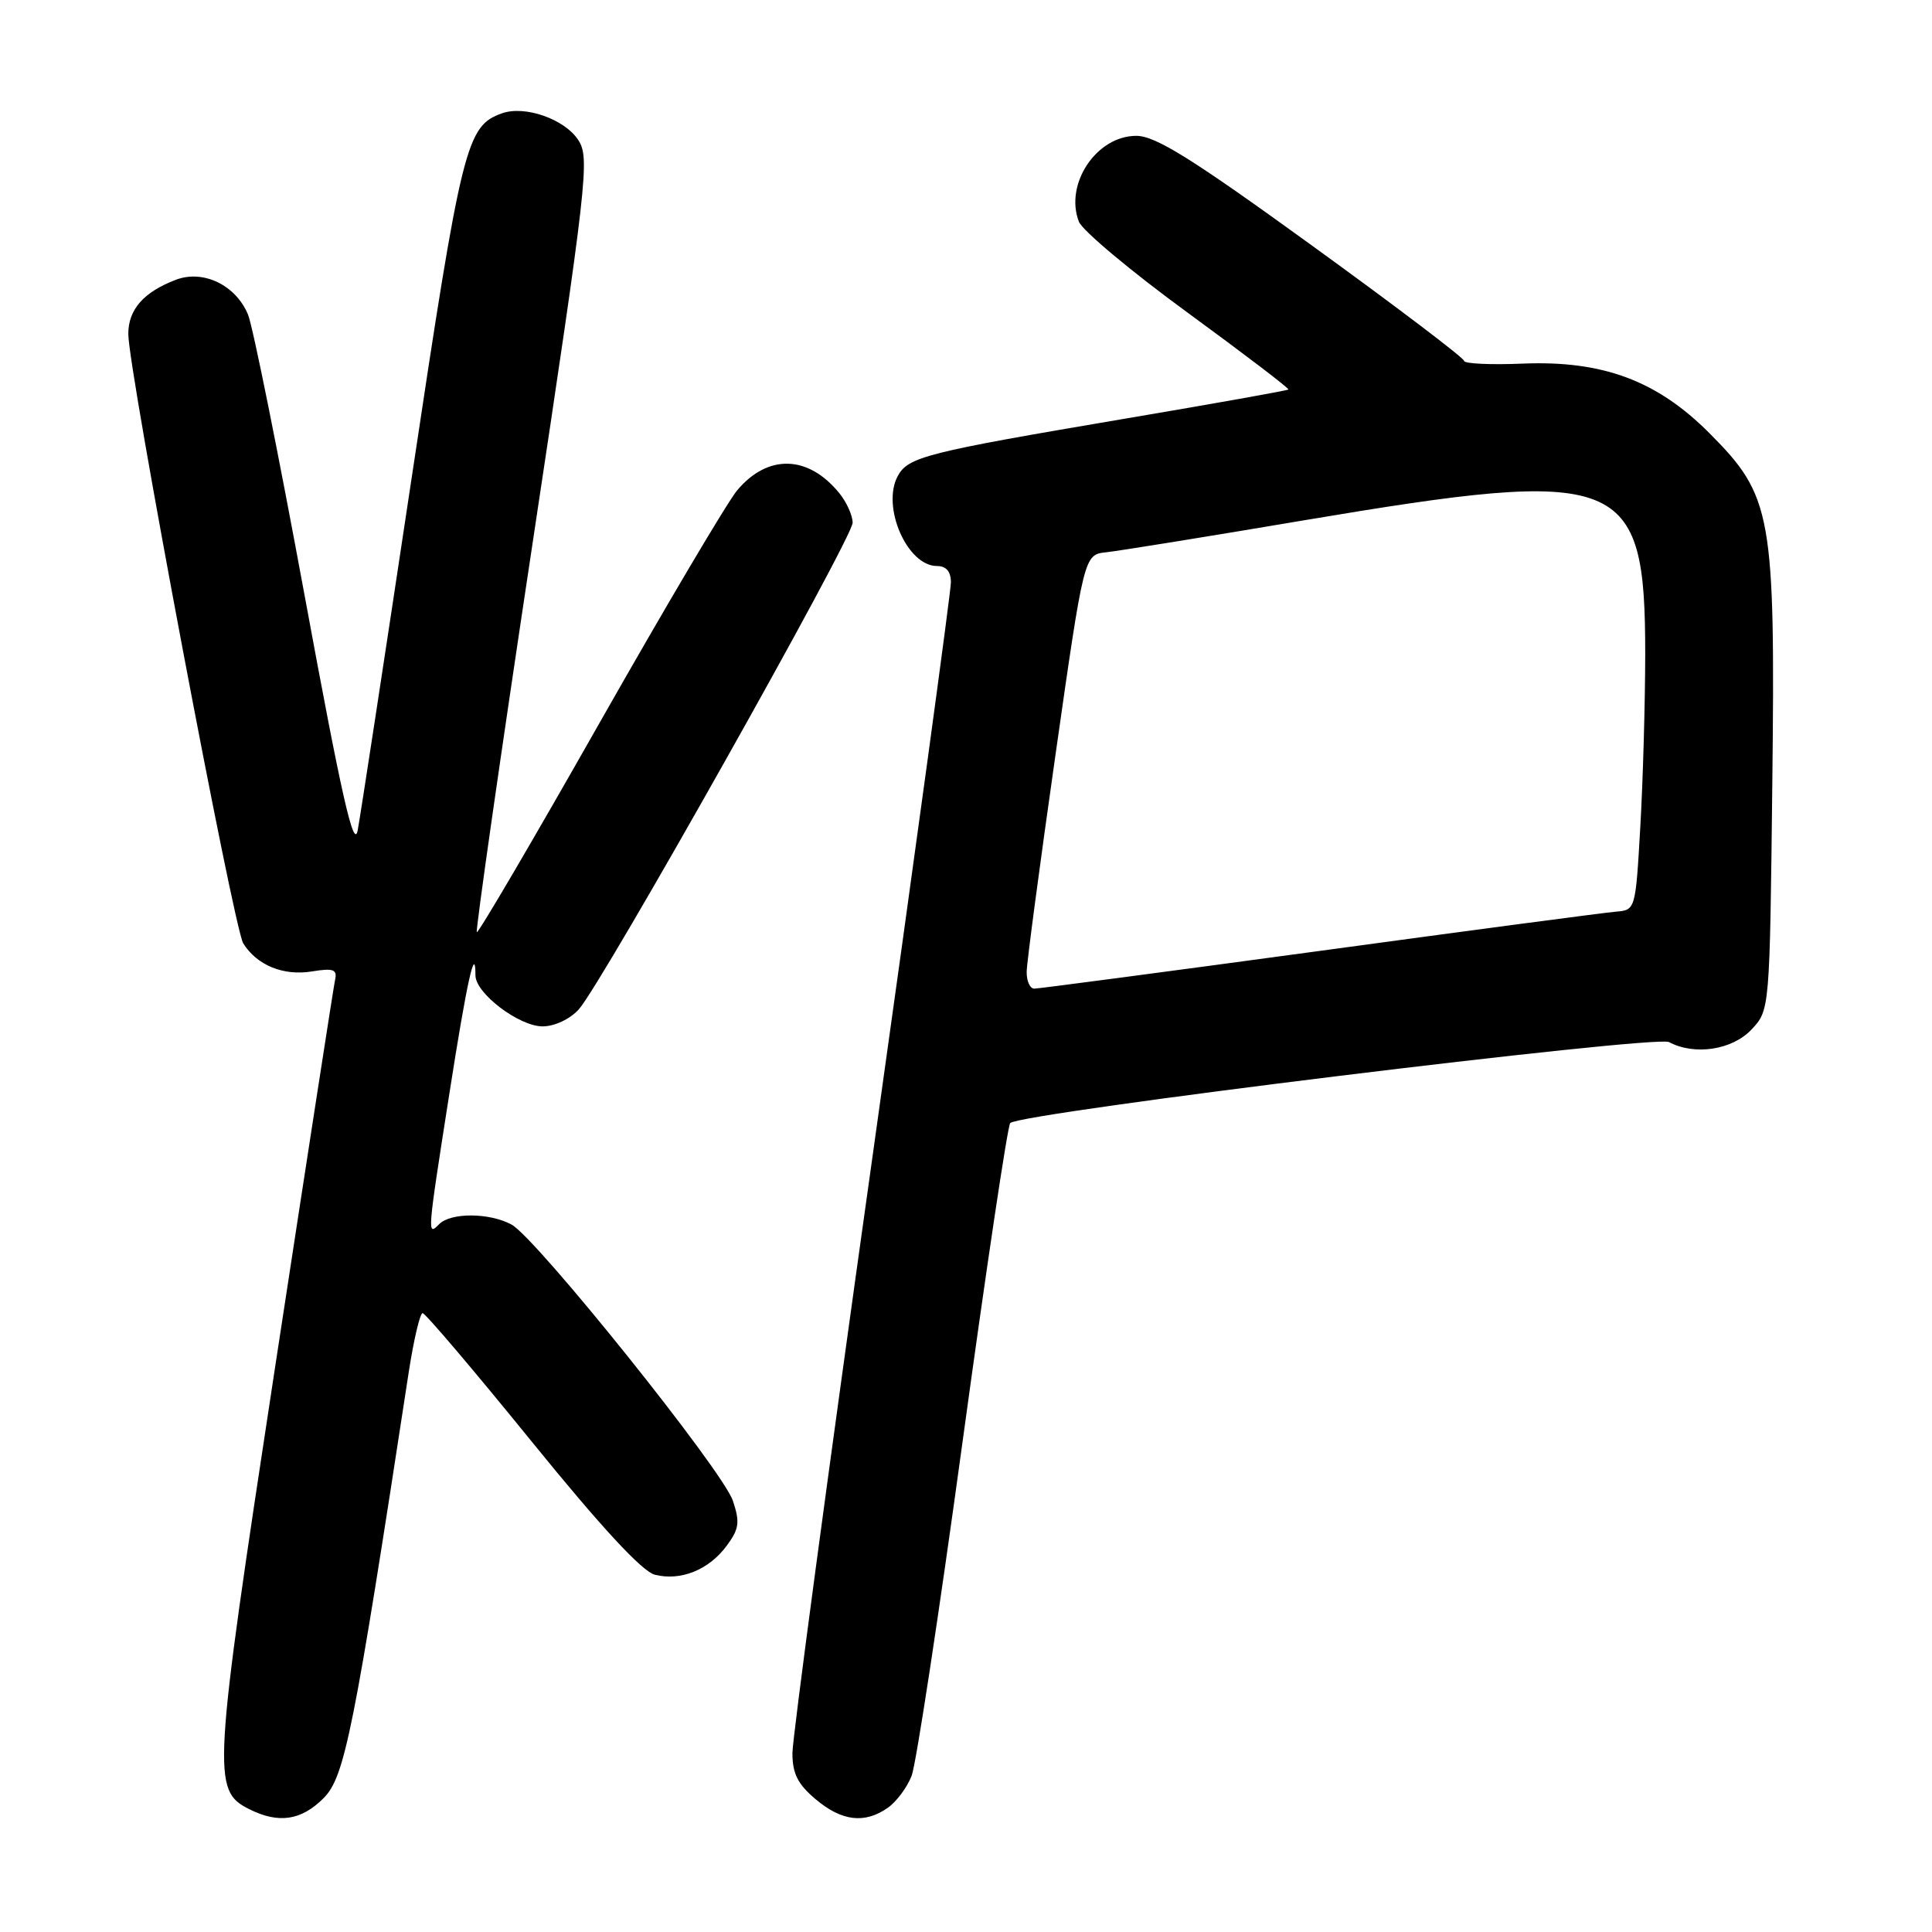 <?xml version="1.0" encoding="UTF-8" standalone="no"?>
<!DOCTYPE svg PUBLIC "-//W3C//DTD SVG 1.1//EN" "http://www.w3.org/Graphics/SVG/1.1/DTD/svg11.dtd" >
<svg xmlns="http://www.w3.org/2000/svg" xmlns:xlink="http://www.w3.org/1999/xlink" version="1.1" viewBox="0 0 256 256">
 <g >
 <path fill="currentColor"
d=" M 42.89 238.25 C 45.68 235.43 46.87 229.49 54.17 181.75 C 54.83 177.49 55.65 174.00 56.00 174.00 C 56.36 174.00 62.86 181.66 70.45 191.01 C 79.68 202.39 85.09 208.23 86.77 208.66 C 90.19 209.52 93.90 208.03 96.26 204.86 C 97.94 202.60 98.07 201.73 97.11 198.86 C 95.79 194.88 71.08 164.05 67.78 162.26 C 64.86 160.68 59.75 160.65 58.20 162.20 C 56.59 163.81 56.58 163.83 59.55 144.87 C 61.86 130.09 63.00 124.94 63.00 129.24 C 63.00 131.62 68.78 136.00 71.90 136.00 C 73.48 136.00 75.52 135.04 76.69 133.75 C 79.76 130.35 113.00 71.27 112.98 69.26 C 112.97 68.29 112.18 66.54 111.23 65.37 C 107.11 60.28 101.75 60.13 97.68 64.97 C 96.41 66.48 88.20 80.35 79.44 95.79 C 70.69 111.22 63.37 123.70 63.18 123.52 C 63.00 123.33 66.31 100.20 70.55 72.11 C 77.84 23.80 78.17 20.91 76.62 18.55 C 74.81 15.78 69.56 13.94 66.53 15.01 C 61.78 16.69 61.20 19.02 54.52 63.50 C 50.96 87.15 47.76 108.08 47.40 110.00 C 46.89 112.70 45.28 105.60 40.38 79.00 C 36.88 60.02 33.50 43.24 32.87 41.70 C 31.26 37.79 26.94 35.69 23.31 37.07 C 19.03 38.70 17.00 41.01 17.00 44.25 C 17.00 49.01 30.95 122.94 32.23 125.00 C 34.04 127.90 37.55 129.34 41.33 128.72 C 44.18 128.26 44.71 128.45 44.40 129.83 C 44.20 130.75 40.60 154.00 36.40 181.49 C 28.20 235.23 28.08 237.23 33.00 239.71 C 36.91 241.68 39.92 241.24 42.89 238.25 Z  M 117.64 239.54 C 118.79 238.74 120.21 236.82 120.80 235.29 C 121.39 233.76 124.43 213.82 127.55 191.00 C 130.67 168.18 133.51 149.19 133.86 148.81 C 135.10 147.47 219.35 137.12 221.15 138.08 C 224.53 139.89 229.53 139.13 232.08 136.42 C 234.50 133.84 234.50 133.84 234.84 103.91 C 235.24 68.12 234.82 65.74 226.51 57.40 C 219.57 50.43 212.37 47.75 201.78 48.18 C 197.50 48.36 194.00 48.19 194.00 47.82 C 194.00 47.44 184.95 40.58 173.89 32.57 C 157.92 21.00 153.12 18.00 150.56 18.00 C 145.30 18.00 141.04 24.36 142.95 29.36 C 143.40 30.54 149.89 35.97 157.37 41.43 C 164.85 46.90 170.86 51.48 170.72 51.61 C 170.59 51.75 160.81 53.49 148.99 55.49 C 122.69 59.94 120.32 60.54 118.95 63.09 C 116.78 67.15 120.21 75.00 124.15 75.00 C 125.38 75.00 126.00 75.73 126.00 77.17 C 126.00 78.36 121.28 112.95 115.50 154.05 C 109.72 195.14 105.00 230.35 105.00 232.29 C 105.00 235.01 105.71 236.42 108.08 238.41 C 111.54 241.33 114.57 241.69 117.64 239.54 Z  M 136.04 128.75 C 136.06 127.51 137.78 114.58 139.86 100.00 C 143.64 73.50 143.64 73.50 146.57 73.18 C 148.18 73.01 160.02 71.10 172.87 68.93 C 215.14 61.82 218.00 62.95 218.00 86.72 C 217.99 93.20 217.70 103.47 217.35 109.54 C 216.72 120.55 216.71 120.59 214.11 120.80 C 212.67 120.92 194.98 123.26 174.80 126.01 C 154.61 128.75 137.62 131.00 137.05 131.00 C 136.47 131.00 136.02 129.99 136.04 128.75 Z "/>
</g>
</svg>